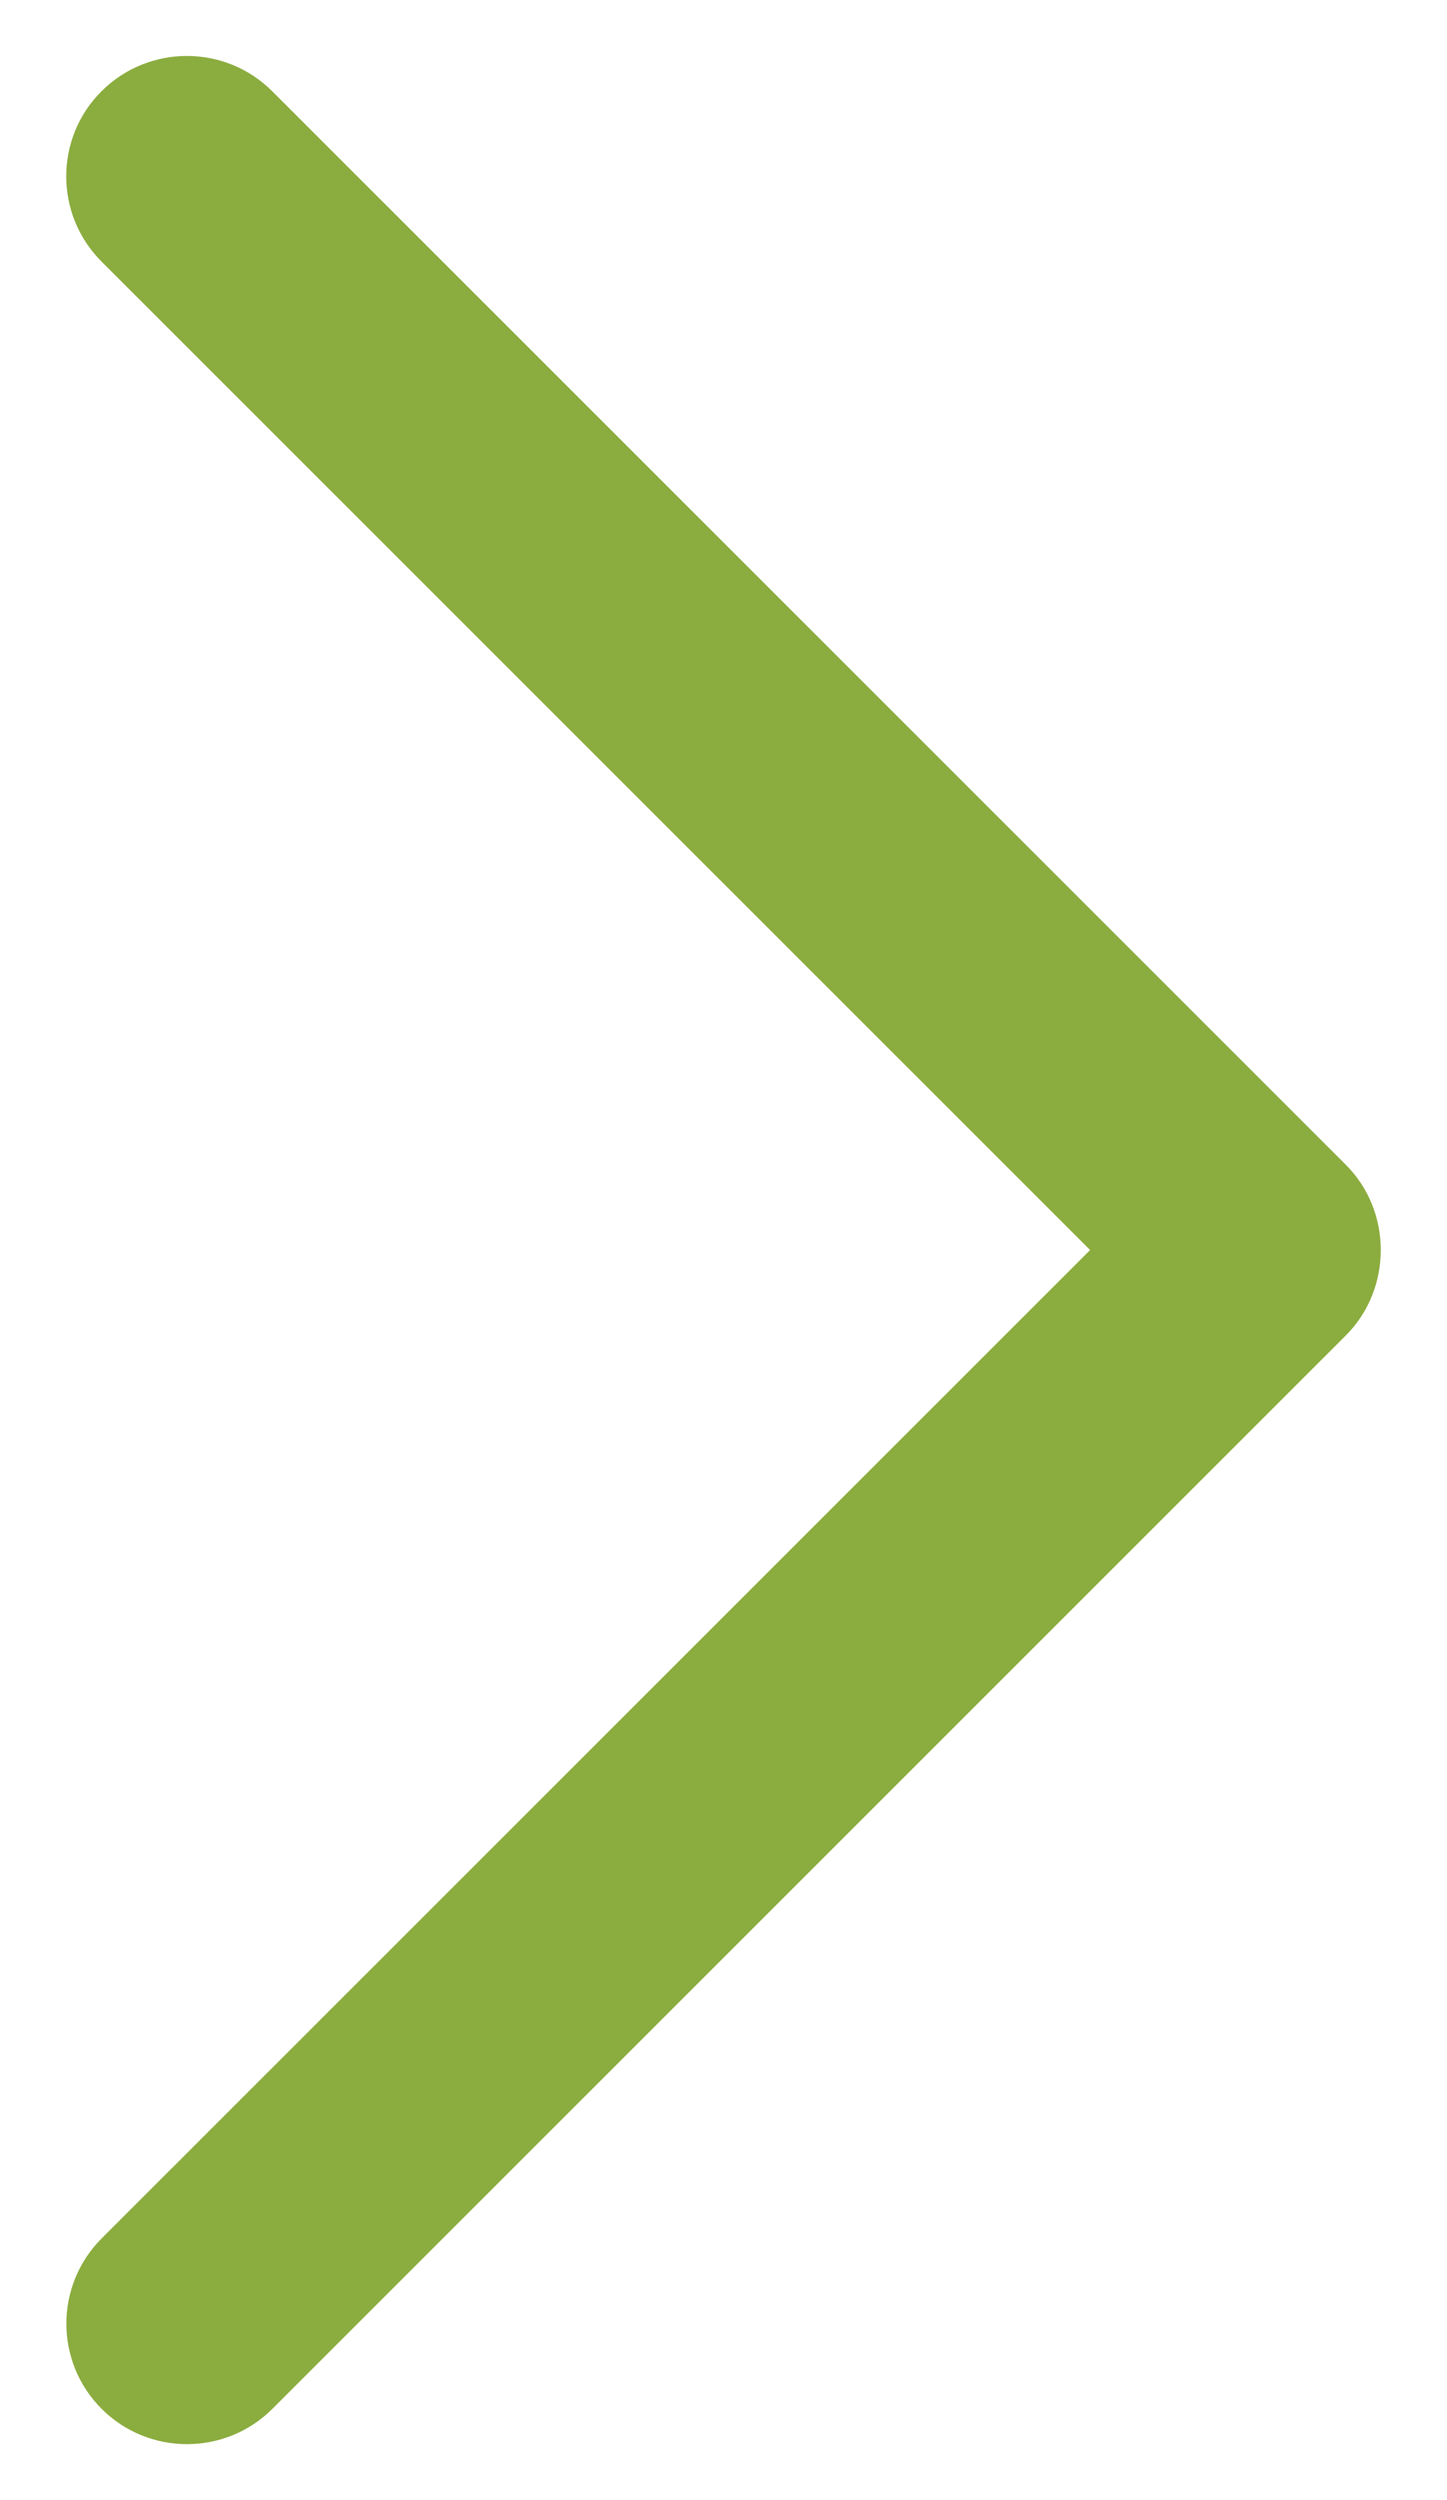 <svg width="11" height="19" viewBox="0 0 11 19" fill="none" xmlns="http://www.w3.org/2000/svg">
<path d="M10.231 8.852L2.069 0.693C1.711 0.336 1.131 0.336 0.772 0.693C0.414 1.05 0.414 1.63 0.772 1.988L8.287 9.5L0.773 17.011C0.415 17.369 0.415 17.949 0.773 18.307C1.131 18.664 1.712 18.664 2.07 18.307L10.232 10.148C10.585 9.794 10.585 9.205 10.231 8.852Z" fill="#8BAC3E"/>
</svg>
